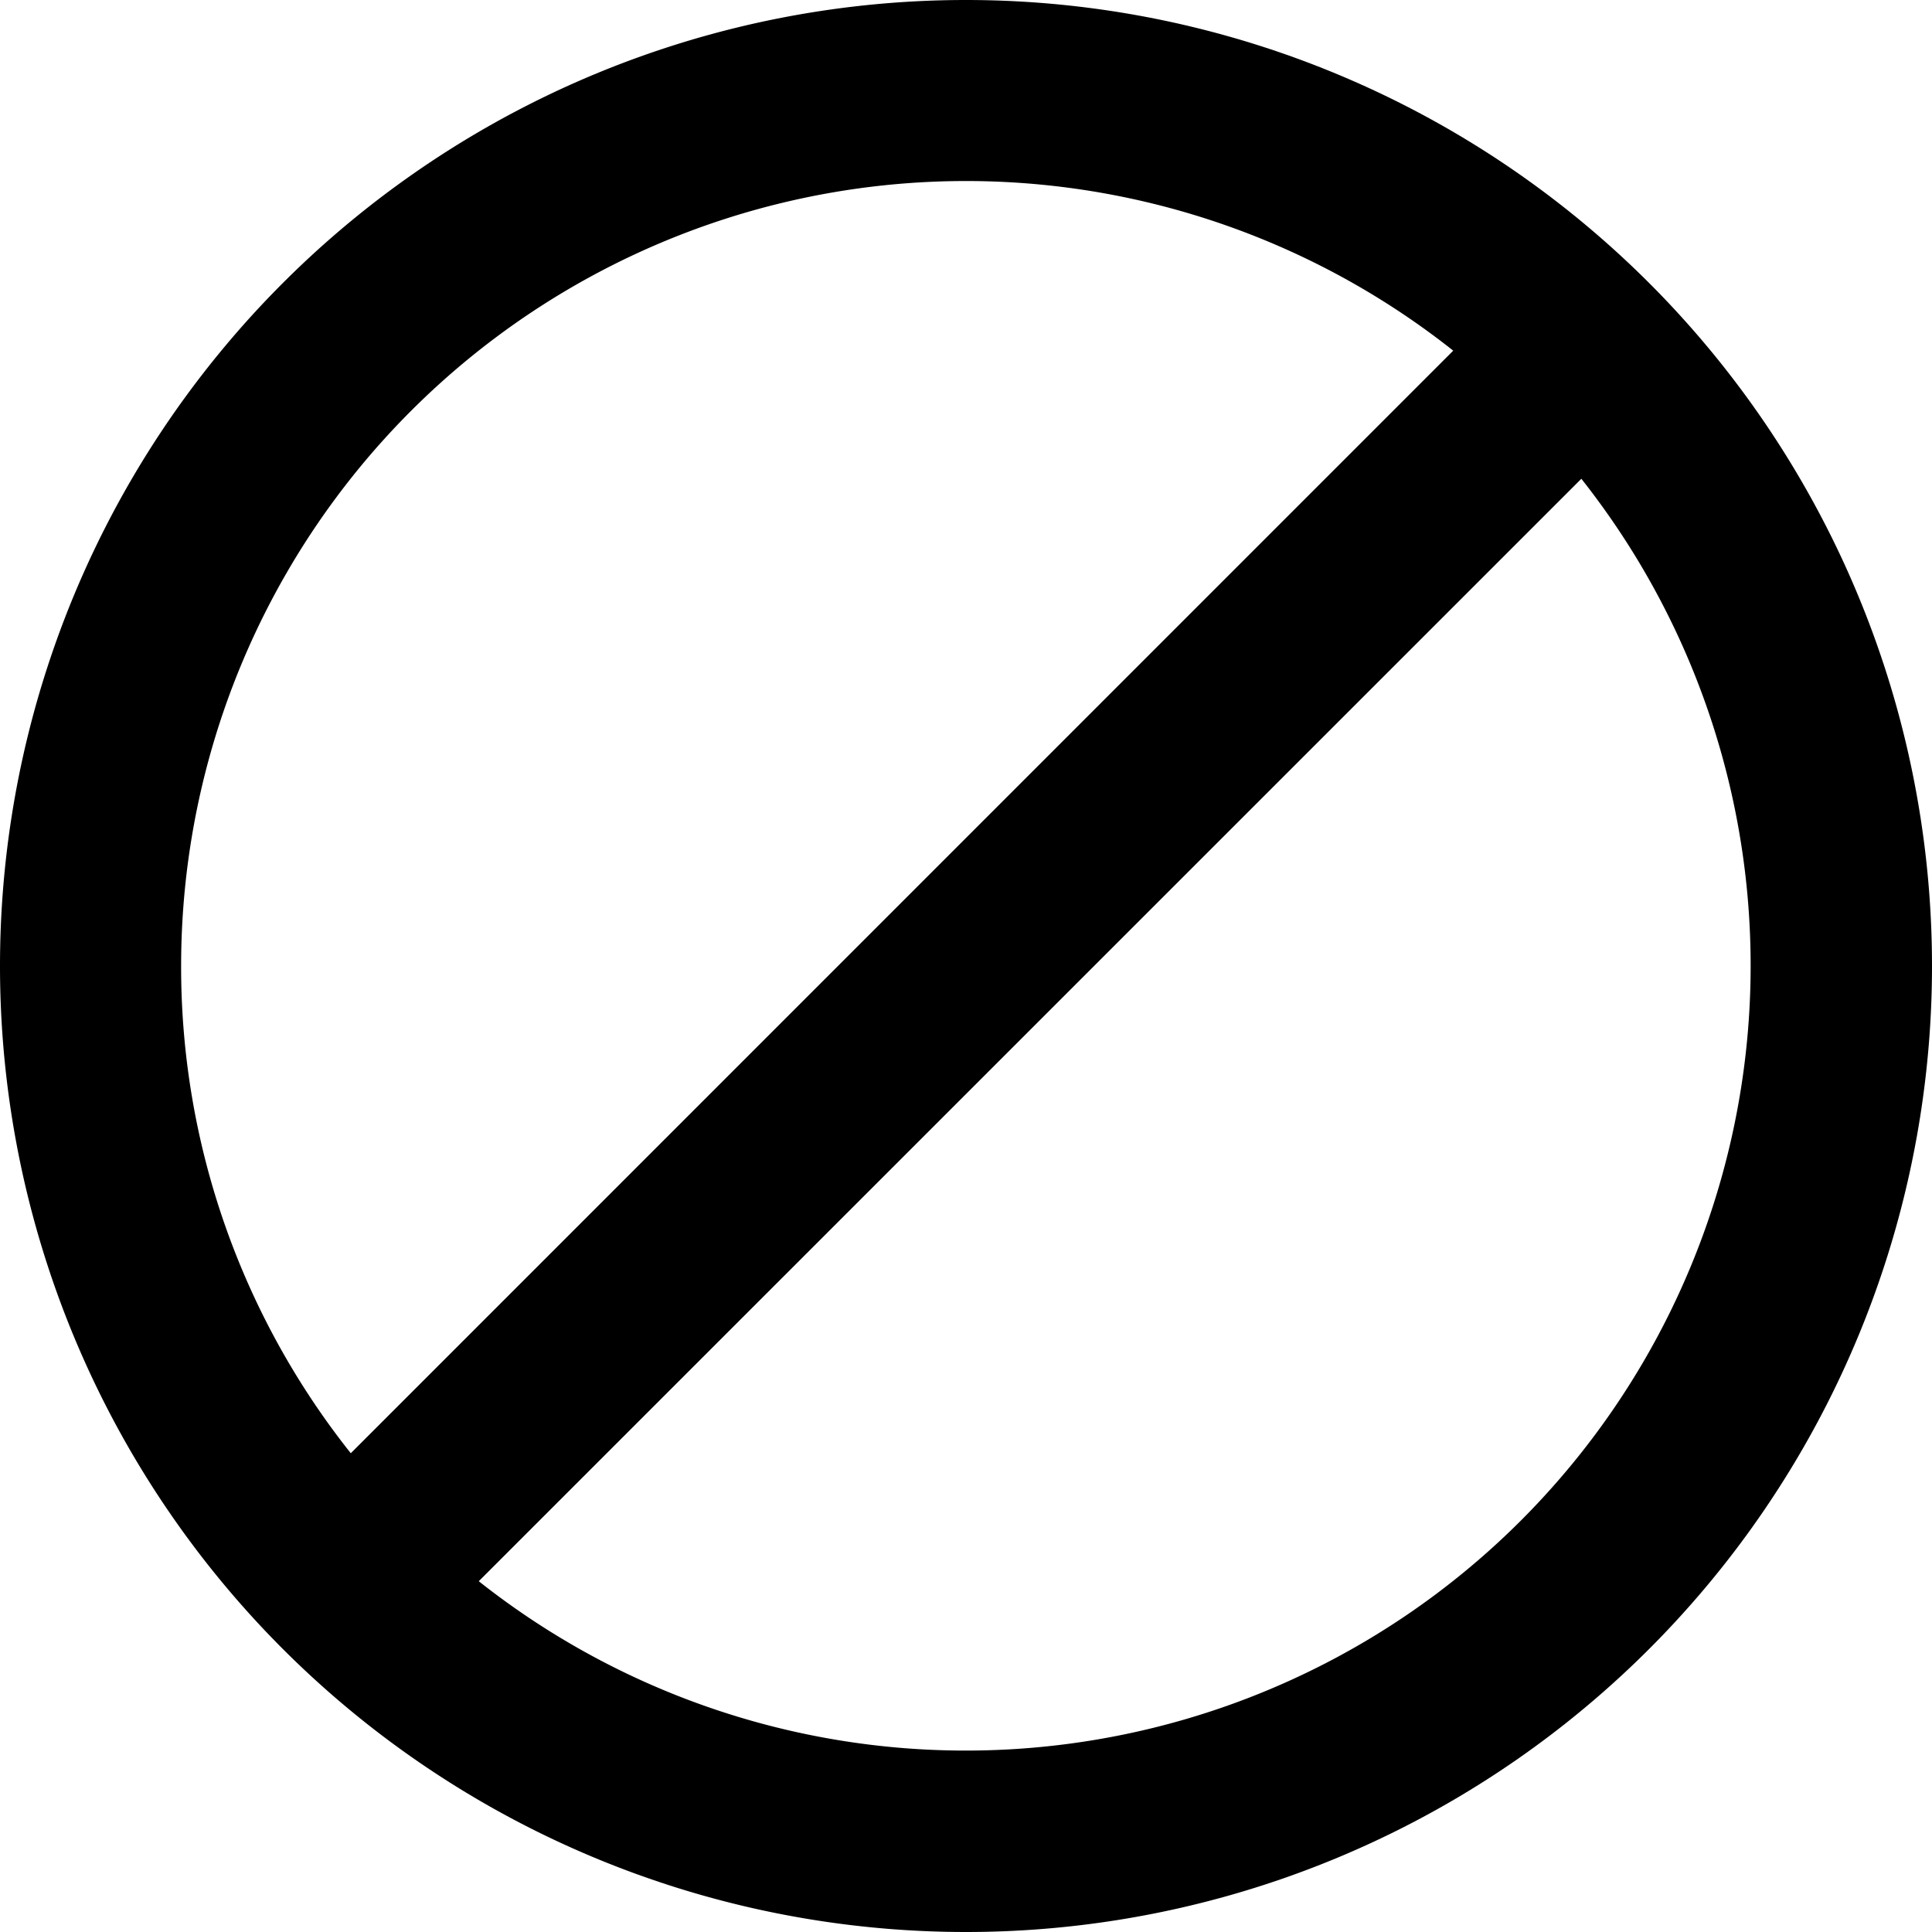<svg xmlns="http://www.w3.org/2000/svg" width="16" height="16" viewBox="0 0 16 16"><path d="M8 0a8 8 0 0 0 0 16A8 8 0 0 0 8 0zm.191 1.502a6.5 6.5 0 0 1 3.844 1.402l-9.13 9.131A6.47 6.47 0 0 1 1.5 8a6.5 6.5 0 0 1 6.691-6.498zm4.905 2.463a6.5 6.5 0 0 1-9.131 9.13z"/></svg>